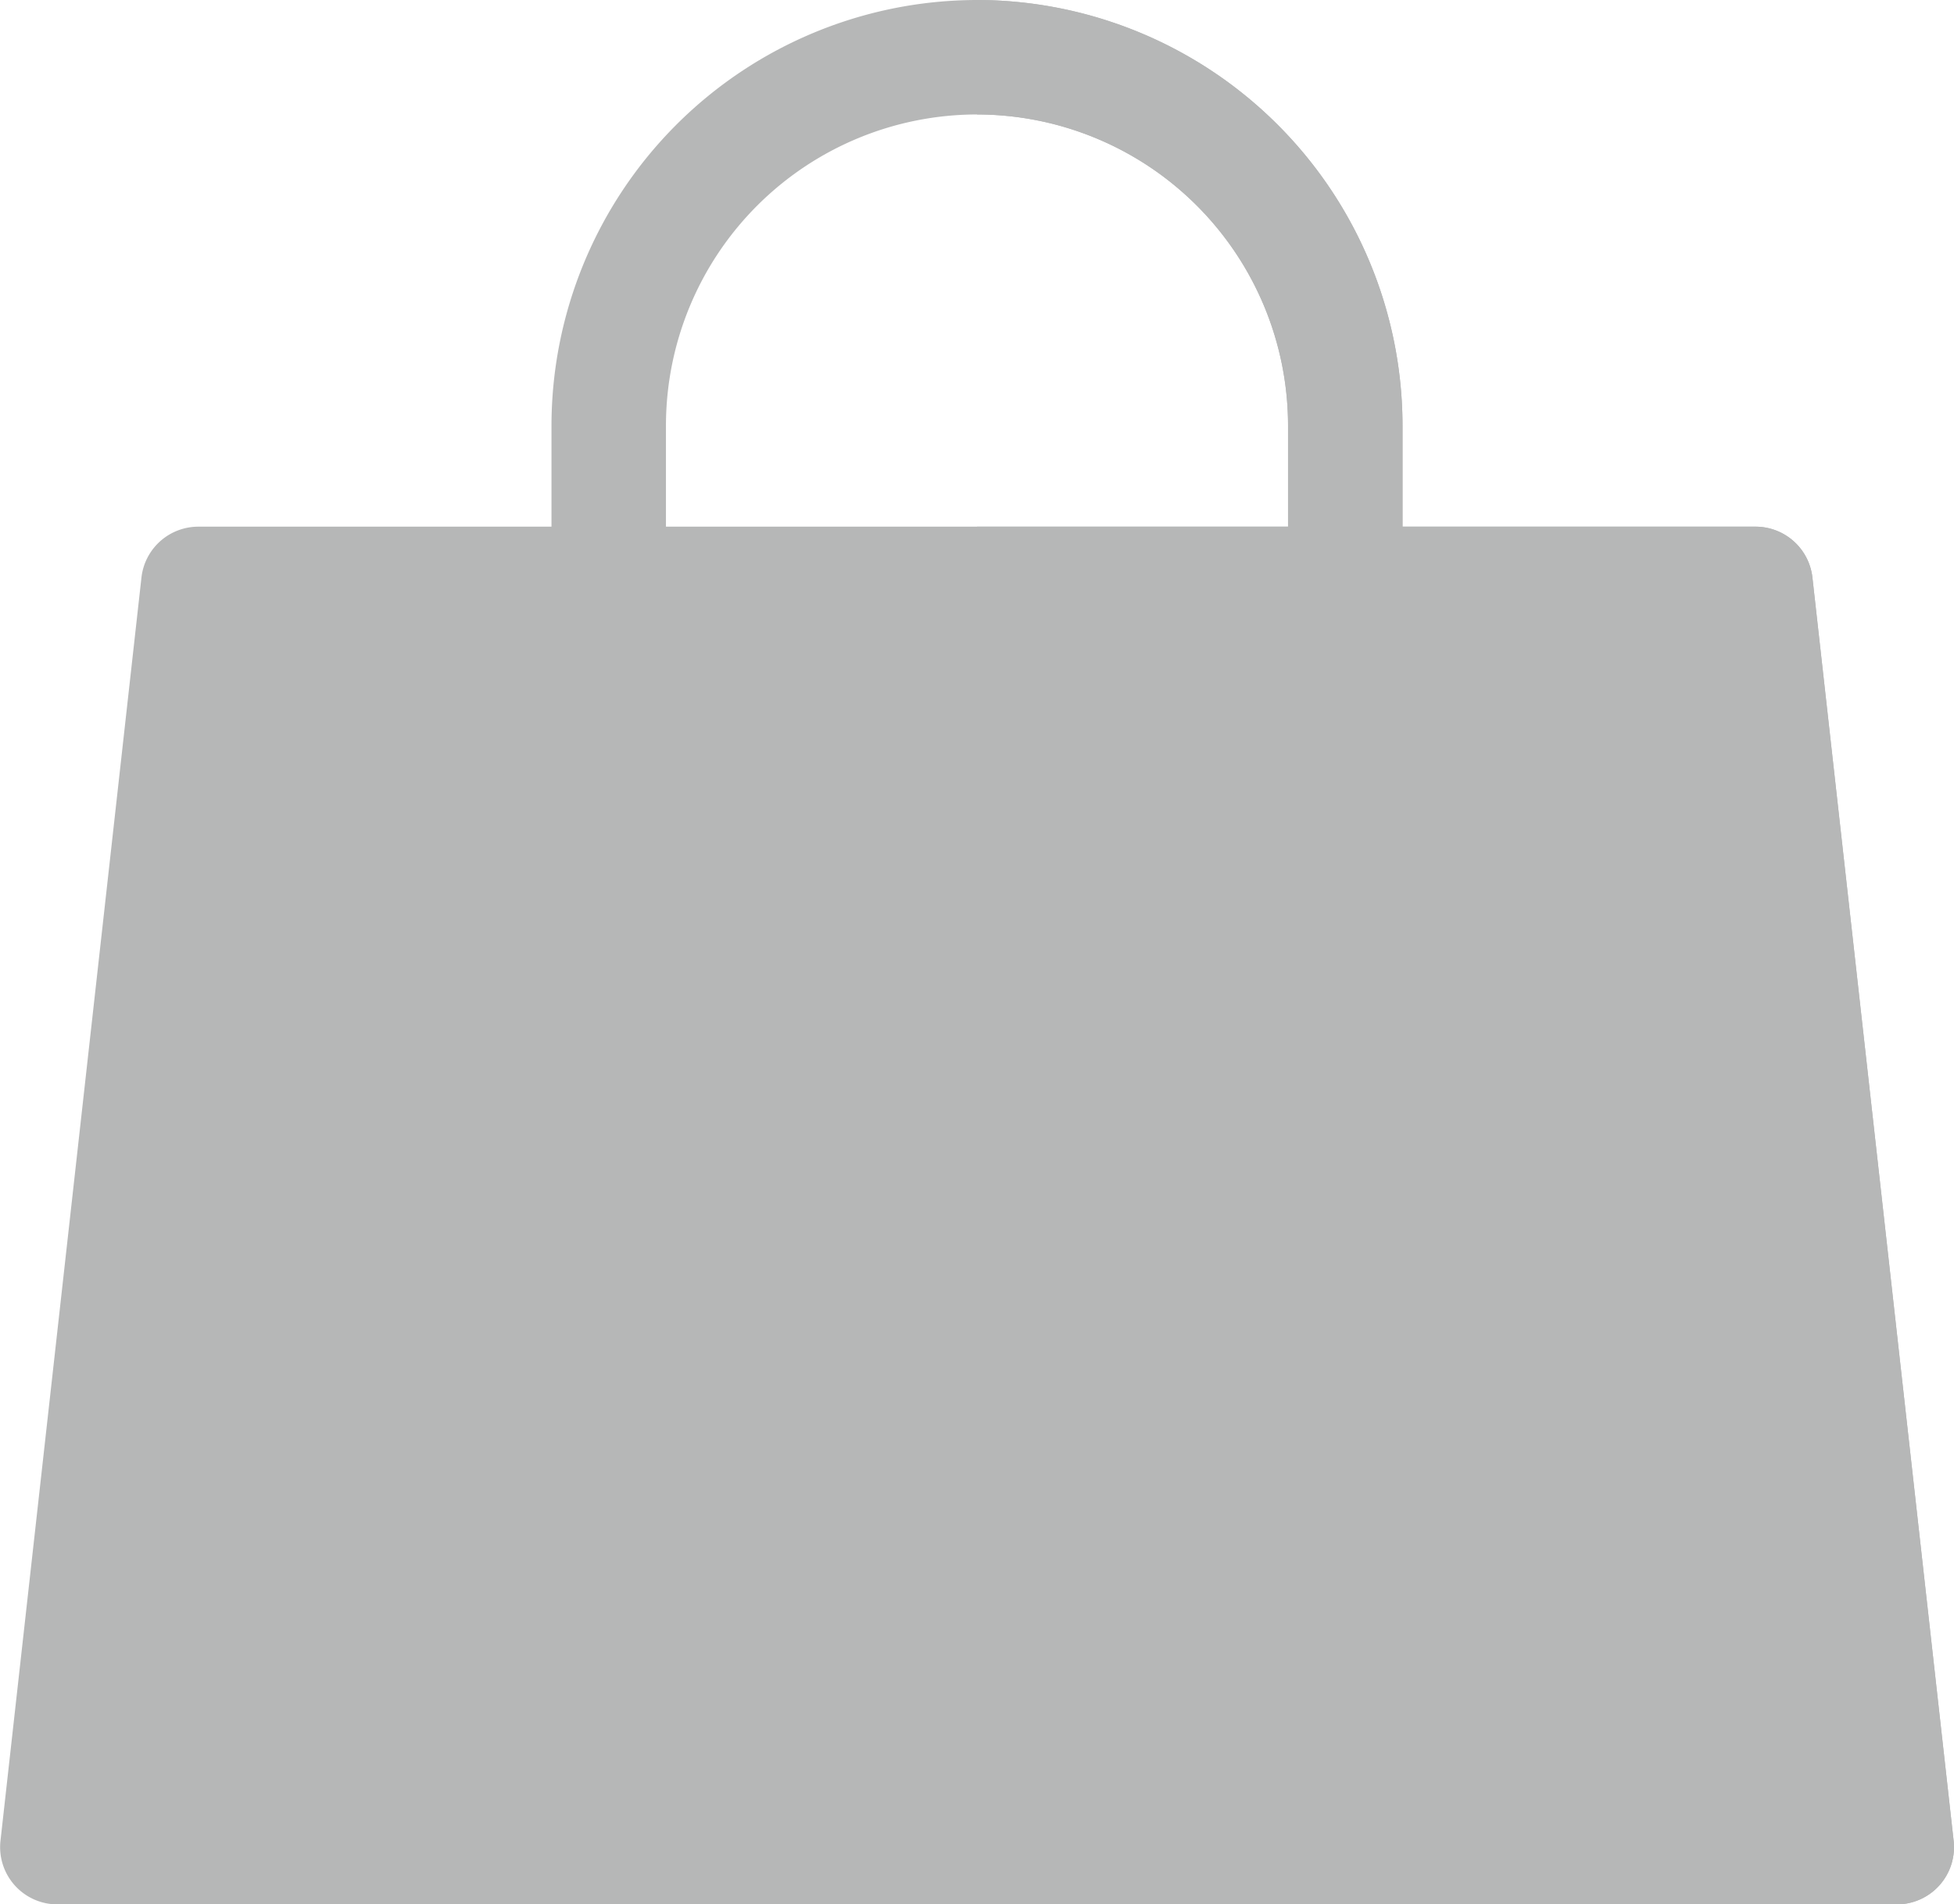 <svg xmlns="http://www.w3.org/2000/svg" width="16.217" height="15.805" viewBox="83 751 16.217 15.805"><g data-name="002-shopping-bag"><path d="m99.214 766.277-1.172-10.484a.475.475 0 0 0-.472-.422H84.646a.475.475 0 0 0-.472.422l-1.17 10.484a.475.475 0 0 0 .471.528h15.267a.475.475 0 0 0 .472-.528Z" fill="#b6b7b7" fill-rule="evenodd" data-name="Path 4245"/><path d="m99.214 766.277-1.172-10.484a.475.475 0 0 0-.472-.422h-6.461v11.434h7.633a.475.475 0 0 0 .472-.528Z" fill="#b6b7b7" fill-rule="evenodd" data-name="Path 4246"/><path d="M87.102 757.757a.95.95 0 1 1 0 .1z" fill="#b6b7b7" fill-rule="evenodd" data-name="Ellipse 14"/><path d="M93.215 757.757a.95.95 0 1 1 0 .1z" fill="#b6b7b7" fill-rule="evenodd" data-name="Ellipse 15"/><g data-name="Group 2273"><path d="M94.165 758.174a.475.475 0 0 1-.475-.475v-3.167a2.584 2.584 0 0 0-2.581-2.582 2.584 2.584 0 0 0-2.582 2.582v3.167a.475.475 0 0 1-.95 0v-3.167A3.536 3.536 0 0 1 91.109 751a3.536 3.536 0 0 1 3.531 3.532v3.167a.475.475 0 0 1-.475.475Z" fill="#b6b7b7" fill-rule="evenodd" data-name="Path 4247"/></g><path d="M91.109 751v.95a2.584 2.584 0 0 1 2.581 2.582v3.167a.475.475 0 0 0 .95 0v-3.167A3.536 3.536 0 0 0 91.11 751Z" fill="#b6b7b7" fill-rule="evenodd" data-name="Path 4248"/></g></svg>
